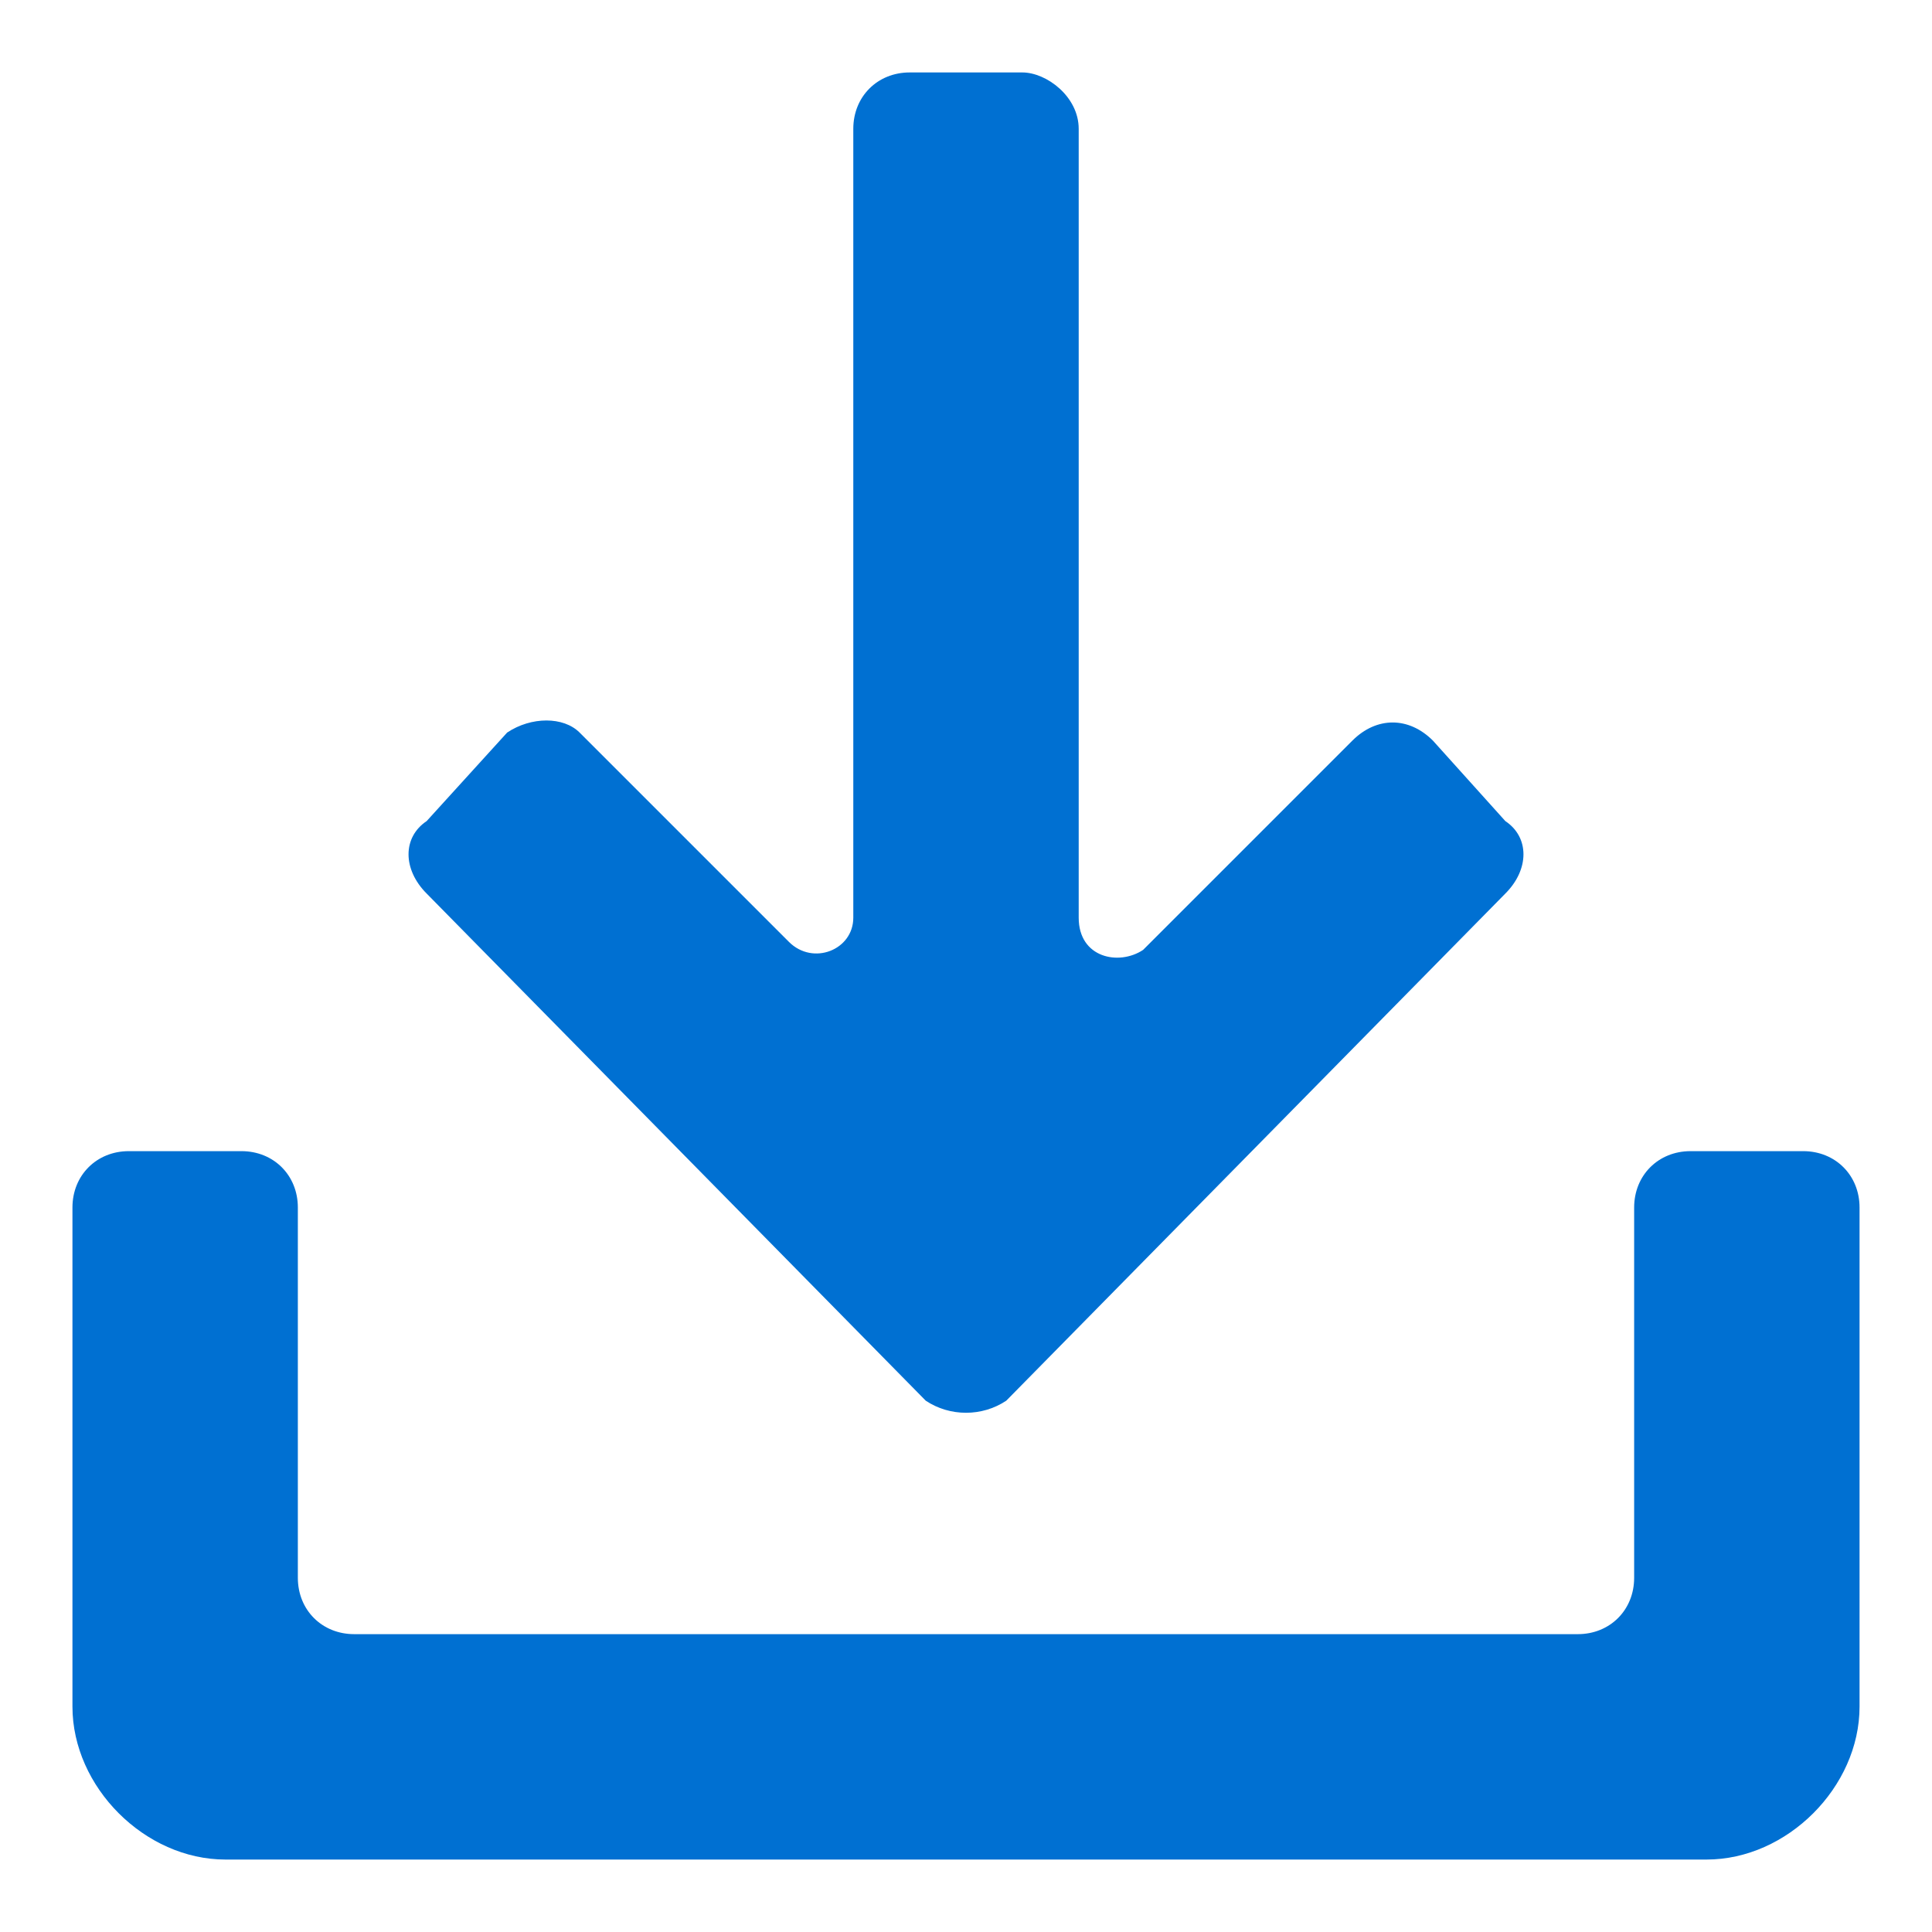 <svg CLMInterim-lightningAgreementDocumentSearch_lightningAgreementDocumentSearch="" value="0690K00000HK5m3QAD" data-fileid="0690K00000HK5m3QAD" xmlns="http://www.w3.org/2000/svg" viewBox="0 0 24 24" class="slds-icon_x-small" style="cursor: pointer; vertical-align: text-bottom; margin-right: 0.5rem; fill: rgb(0, 112, 210);"><path CLMInterim-lightningAgreementDocumentSearch_lightningAgreementDocumentSearch="" d="M22.4 14.3H21c-.4 0-.7.3-.7.7v4.6c0 .4-.3.7-.7.7H4.4c-.4 0-.7-.3-.7-.7V15c0-.4-.3-.7-.7-.7H1.6c-.4 0-.7.3-.7.7v6.2c0 1 .9 1.9 1.9 1.9h18.4c1 0 1.9-.9 1.9-1.9V15c0-.4-.3-.7-.7-.7zm-10.9 3.1c.3.2.7.2 1 0l6.2-6.3c.3-.3.3-.7 0-.9l-.9-1c-.3-.3-.7-.3-1 0l-2.6 2.6c-.3.2-.8.1-.8-.4V1.6c0-.4-.4-.7-.7-.7h-1.4c-.4 0-.7.3-.7.7v9.8c0 .4-.5.6-.8.3L7.2 9.1c-.2-.2-.6-.2-.9 0l-1 1.1c-.3.2-.3.6 0 .9l6.2 6.3z"></path></svg>
